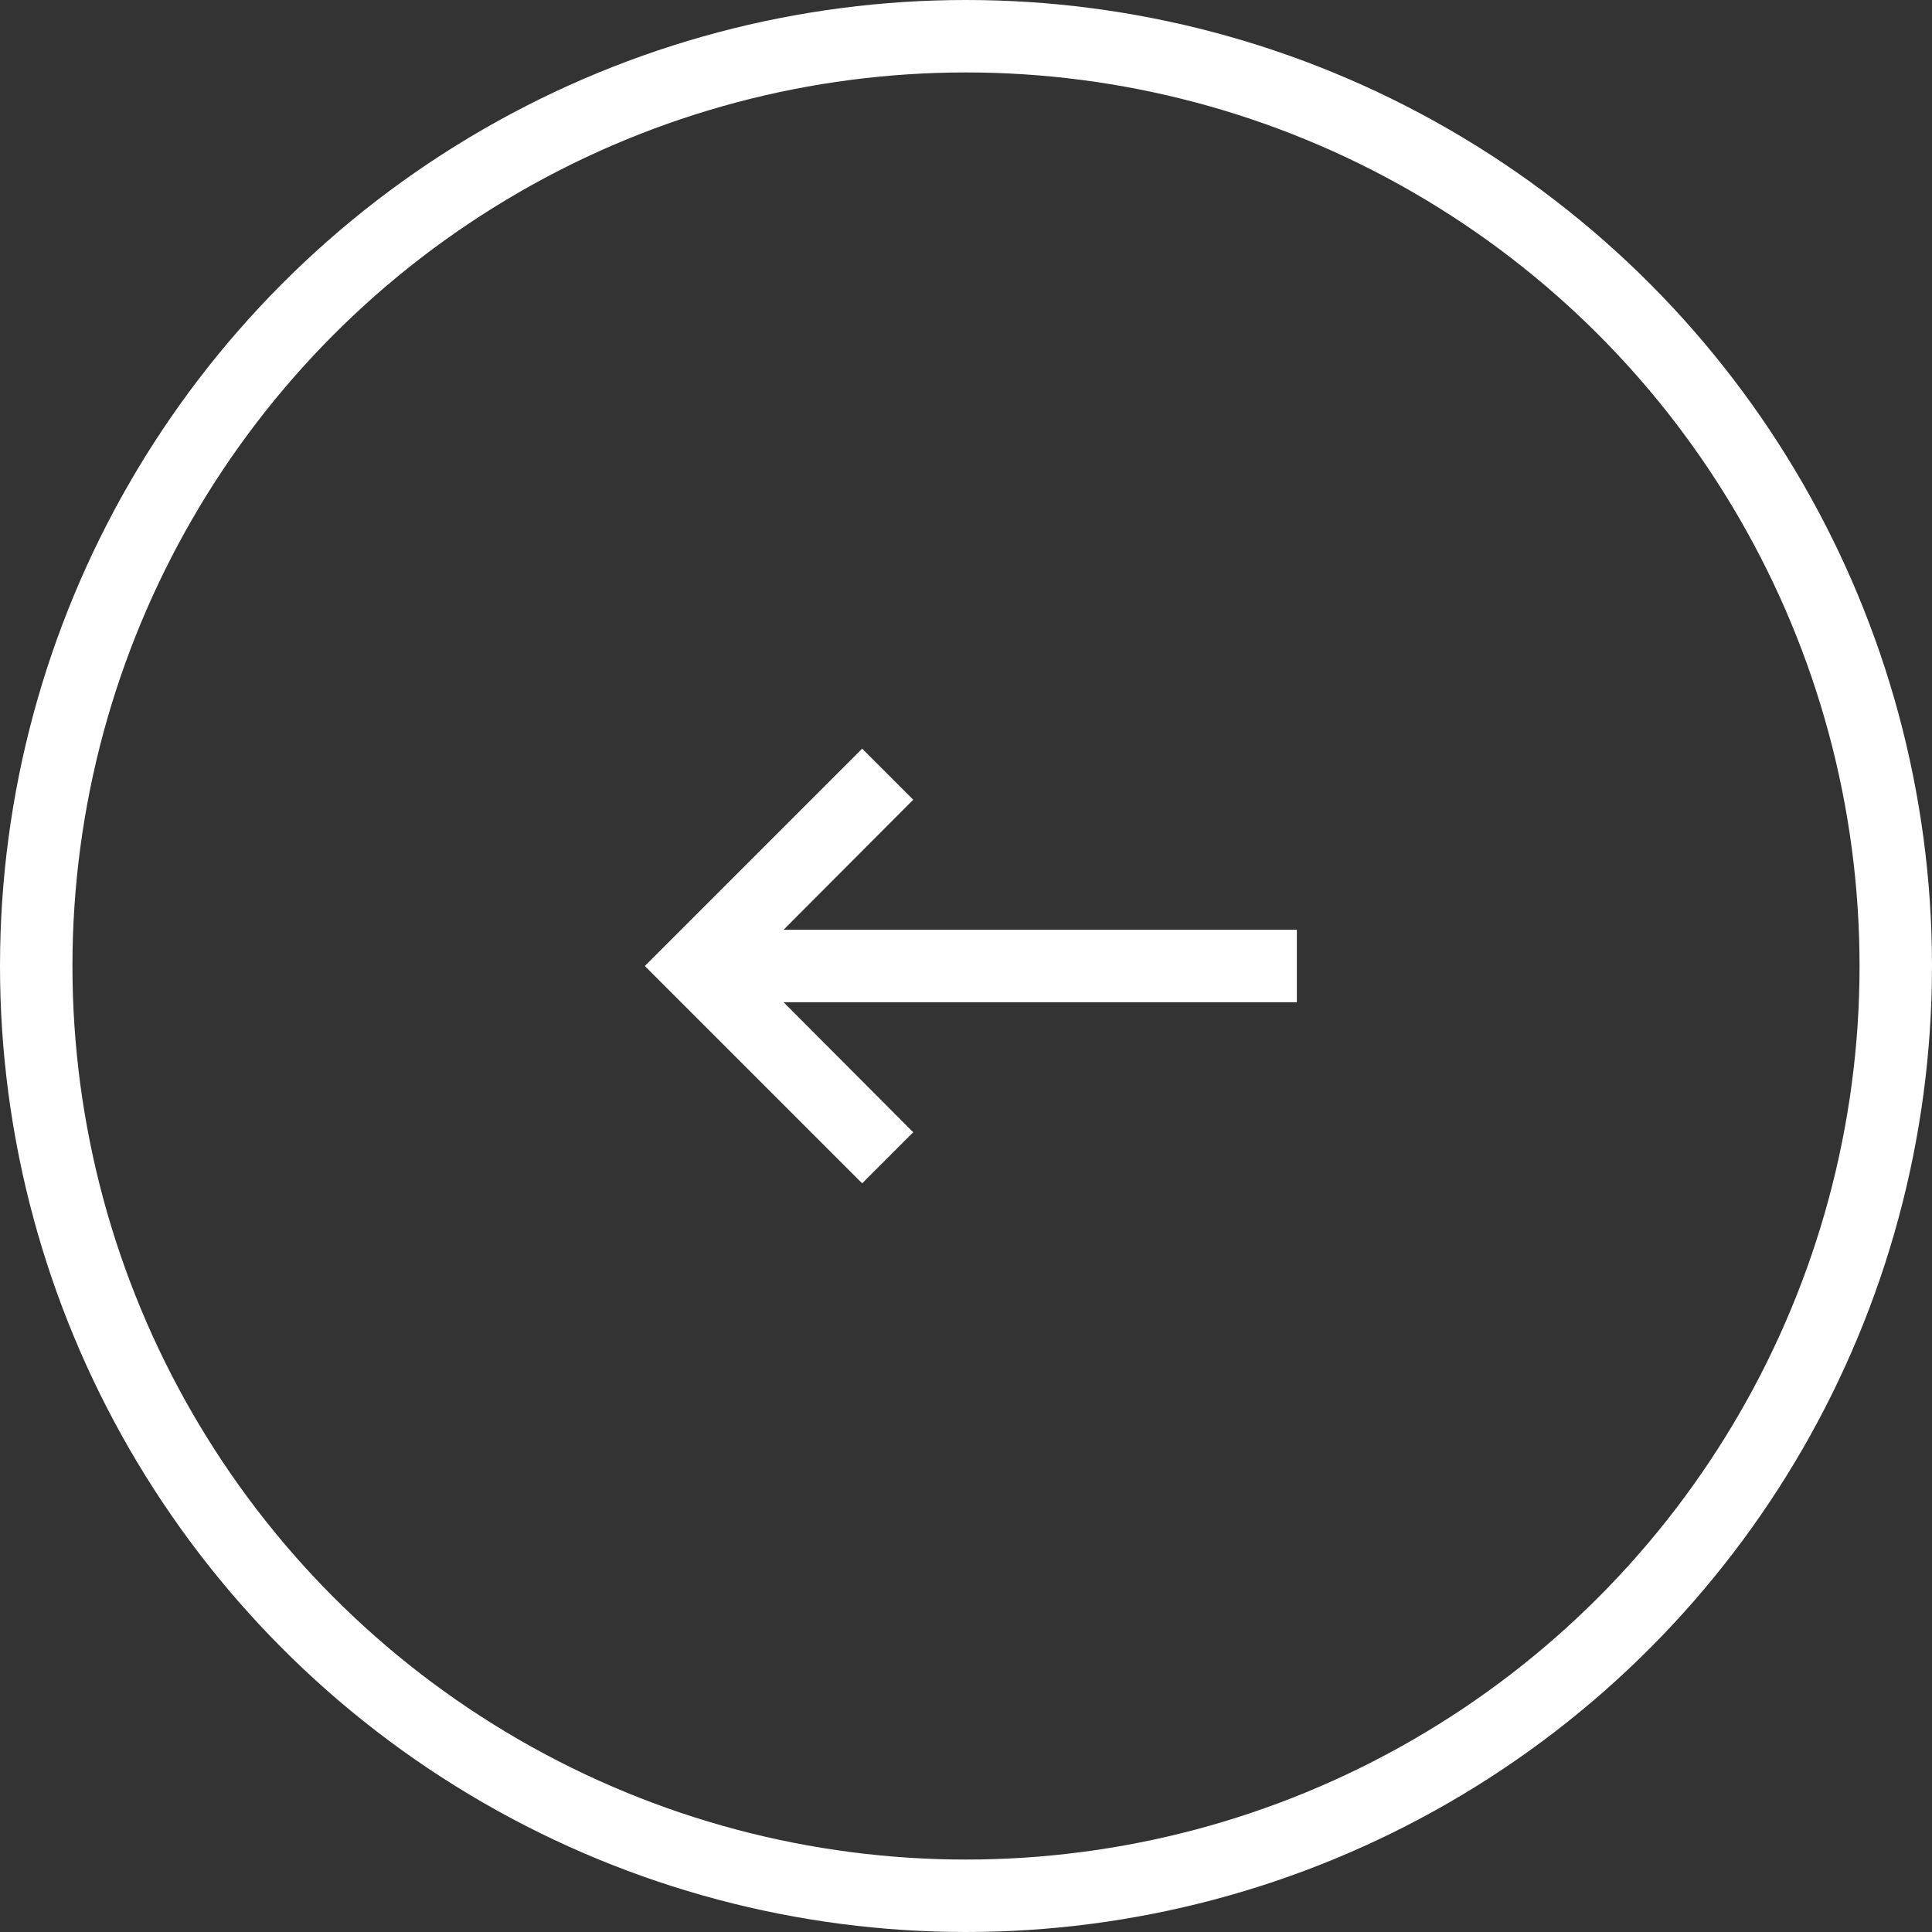 <svg xmlns="http://www.w3.org/2000/svg" width="80" height="80" viewBox="0 0 80 80">
  <rect x="0" y="0" width="80" height="80" fill="#333333" stroke="none"/>
  <g id="Group_11" data-name="Group 11" transform="translate(-120 -60)">
    <g id="Ellipse_60" data-name="Ellipse 60" transform="translate(120 60)" fill="none" stroke="#fff" stroke-width="3">
      <circle cx="40" cy="40" r="40" stroke="none"/>
      <circle cx="40" cy="40" r="38.5" fill="none"/>
    </g>
    <path id="Icon_material-keyboard-backspace" data-name="Icon material-keyboard-backspace" d="M31.5,16.5H10.245l5.37-5.385L13.5,9l-9,9,9,9,2.115-2.115L10.245,19.5H31.5Z" transform="translate(142.2 82)" fill="#fff"/>
  </g>
</svg>
